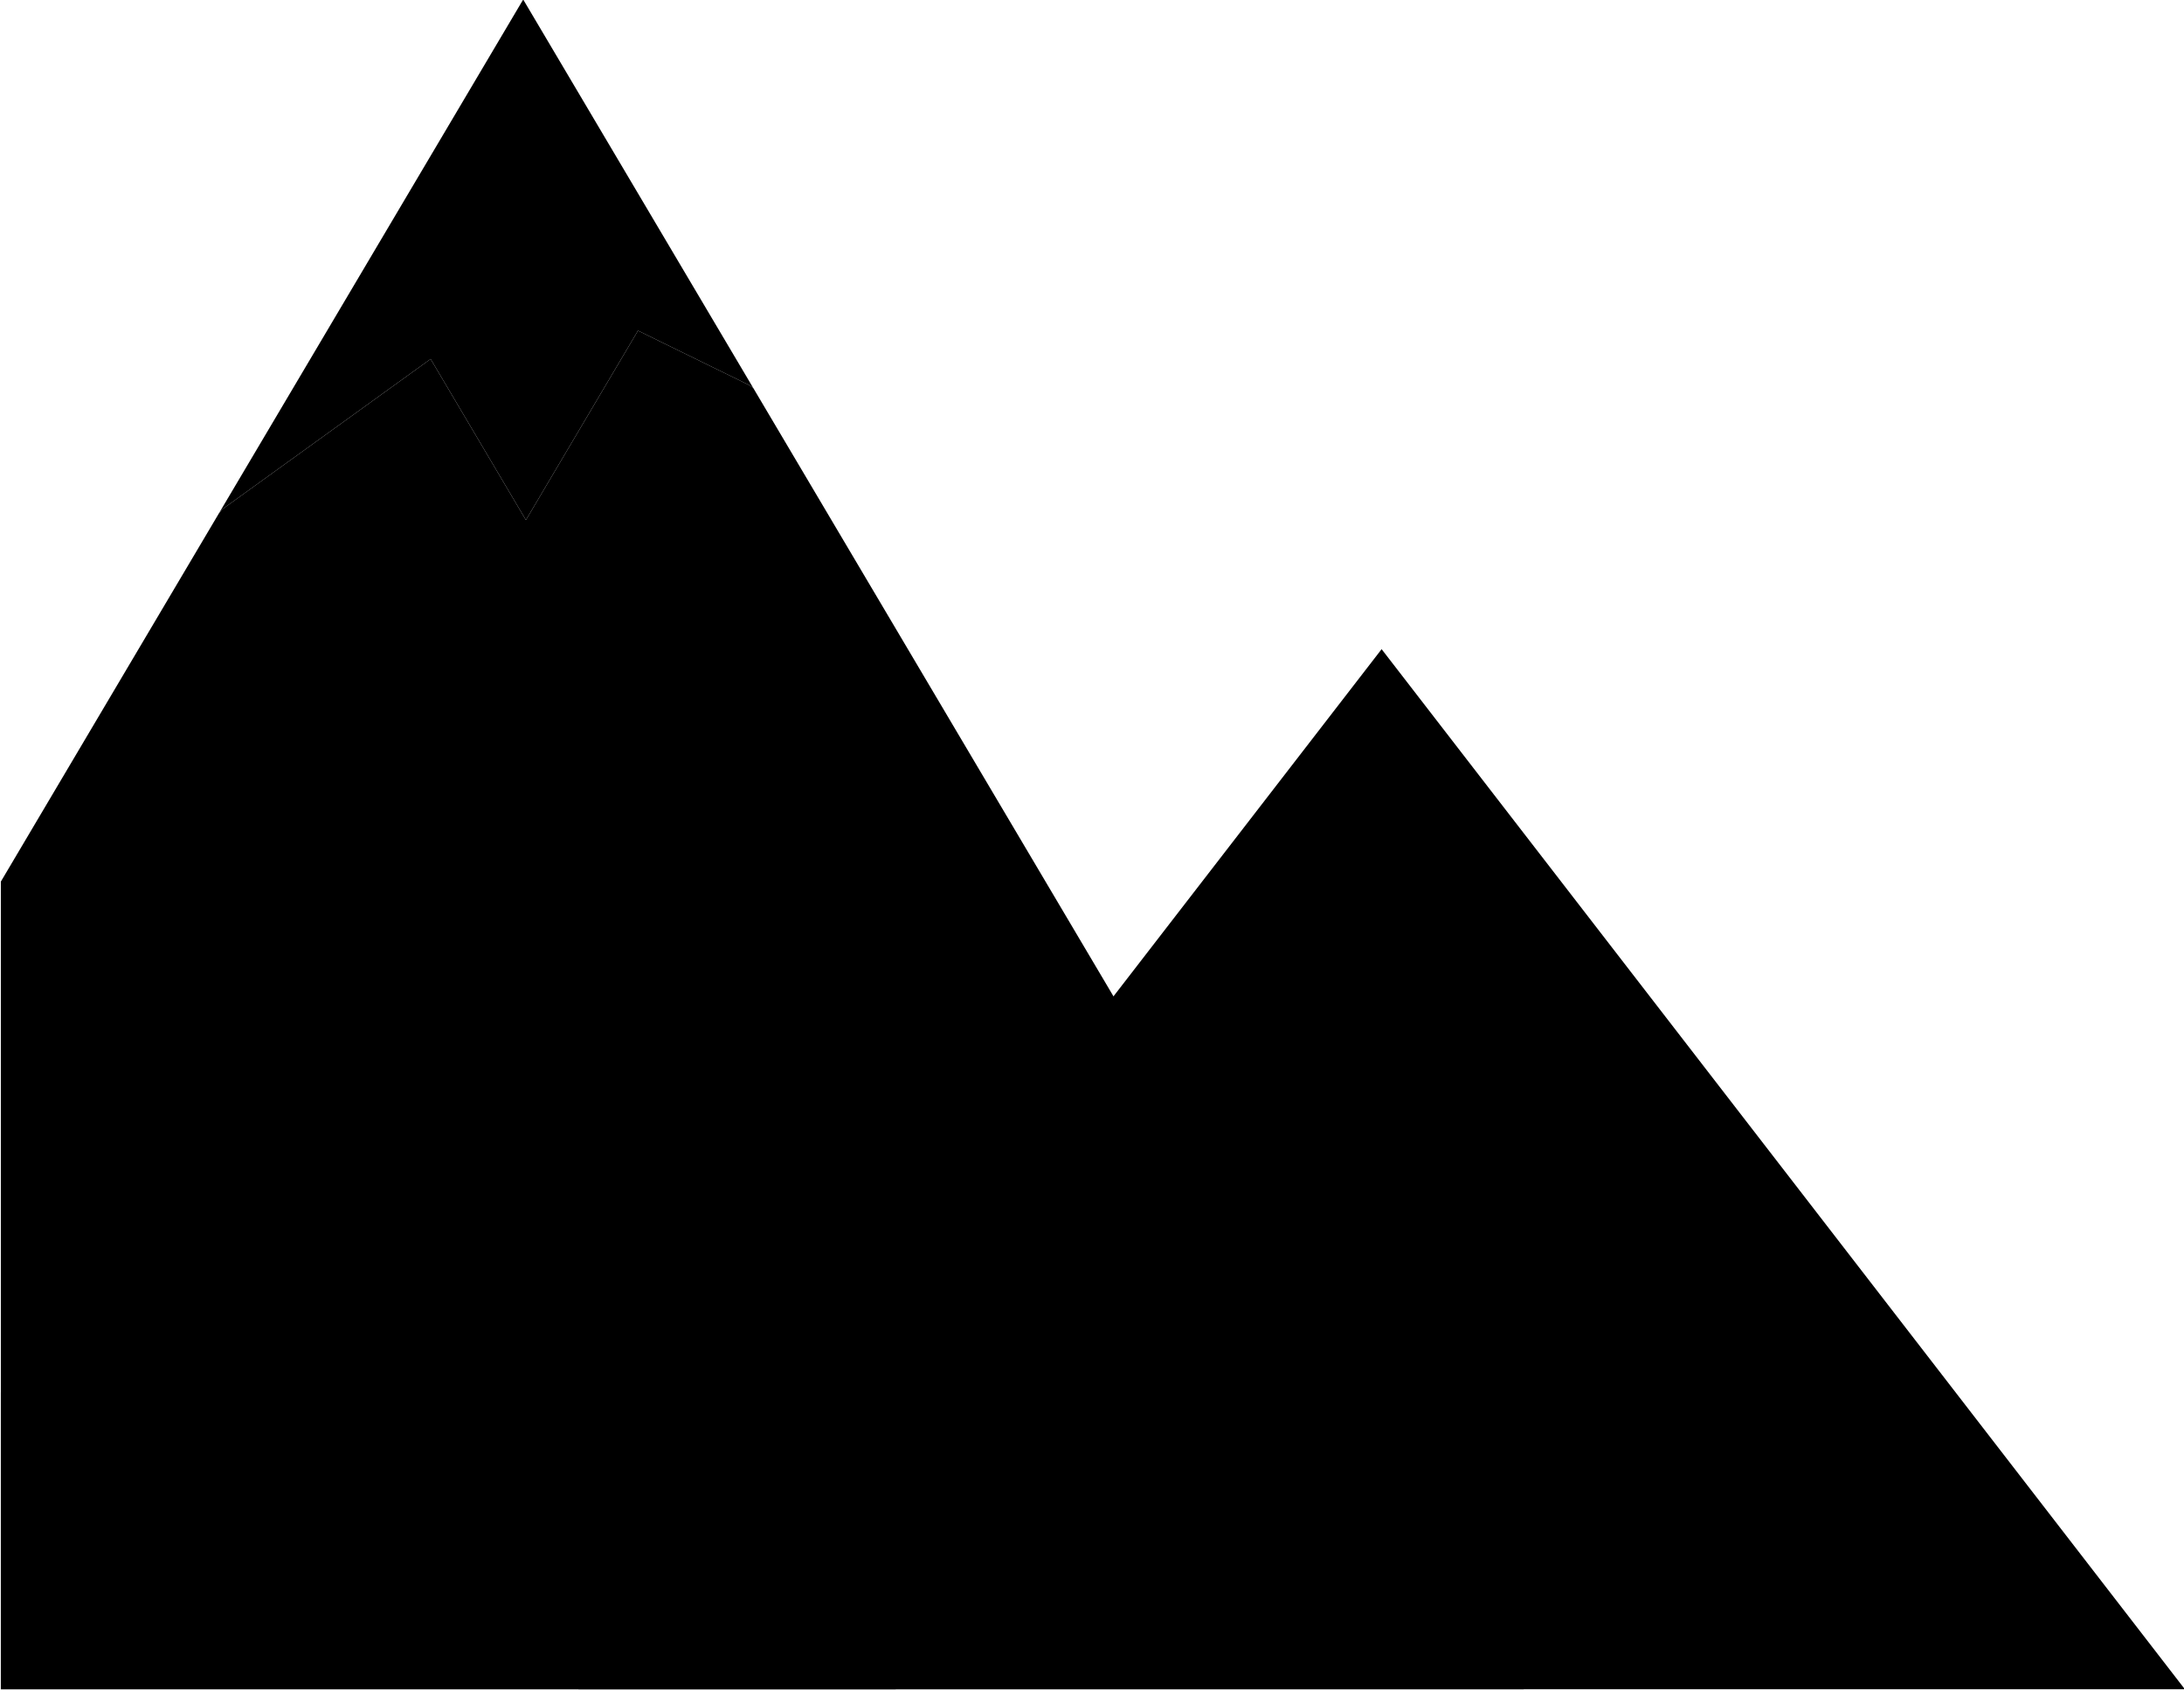 <svg id="mountain" data-name="Layer 2" xmlns="http://www.w3.org/2000/svg" viewBox="0 0 1108 857">
  <polygon class="cls-4" points="773.06 856.75 .43 856.75 .43 447.14 111.07 260.35 112.85 258.24 218.47 182.08 266.81 263.75 323.67 167.7 380.31 195.43 382.19 196.87 564.9 505.33 773.06 856.75"/>
  <polygon class="cls-3" points="1108.43 856.75 293.43 856.75 374.39 751.95 564.9 505.33 700.93 329.25 1108.43 856.75"/>
  <polygon class="cls-2" points="454.43 856.75 .43 856.75 .43 706.18 169.93 484.25 374.39 751.95 454.43 856.75"/>
  <polygon class="cls-1" points="382.19 196.87 380.31 195.43 323.67 167.7 266.81 263.75 218.47 182.08 112.85 258.24 111.07 260.35 265.43 -.25 382.19 196.87"/>
</svg>